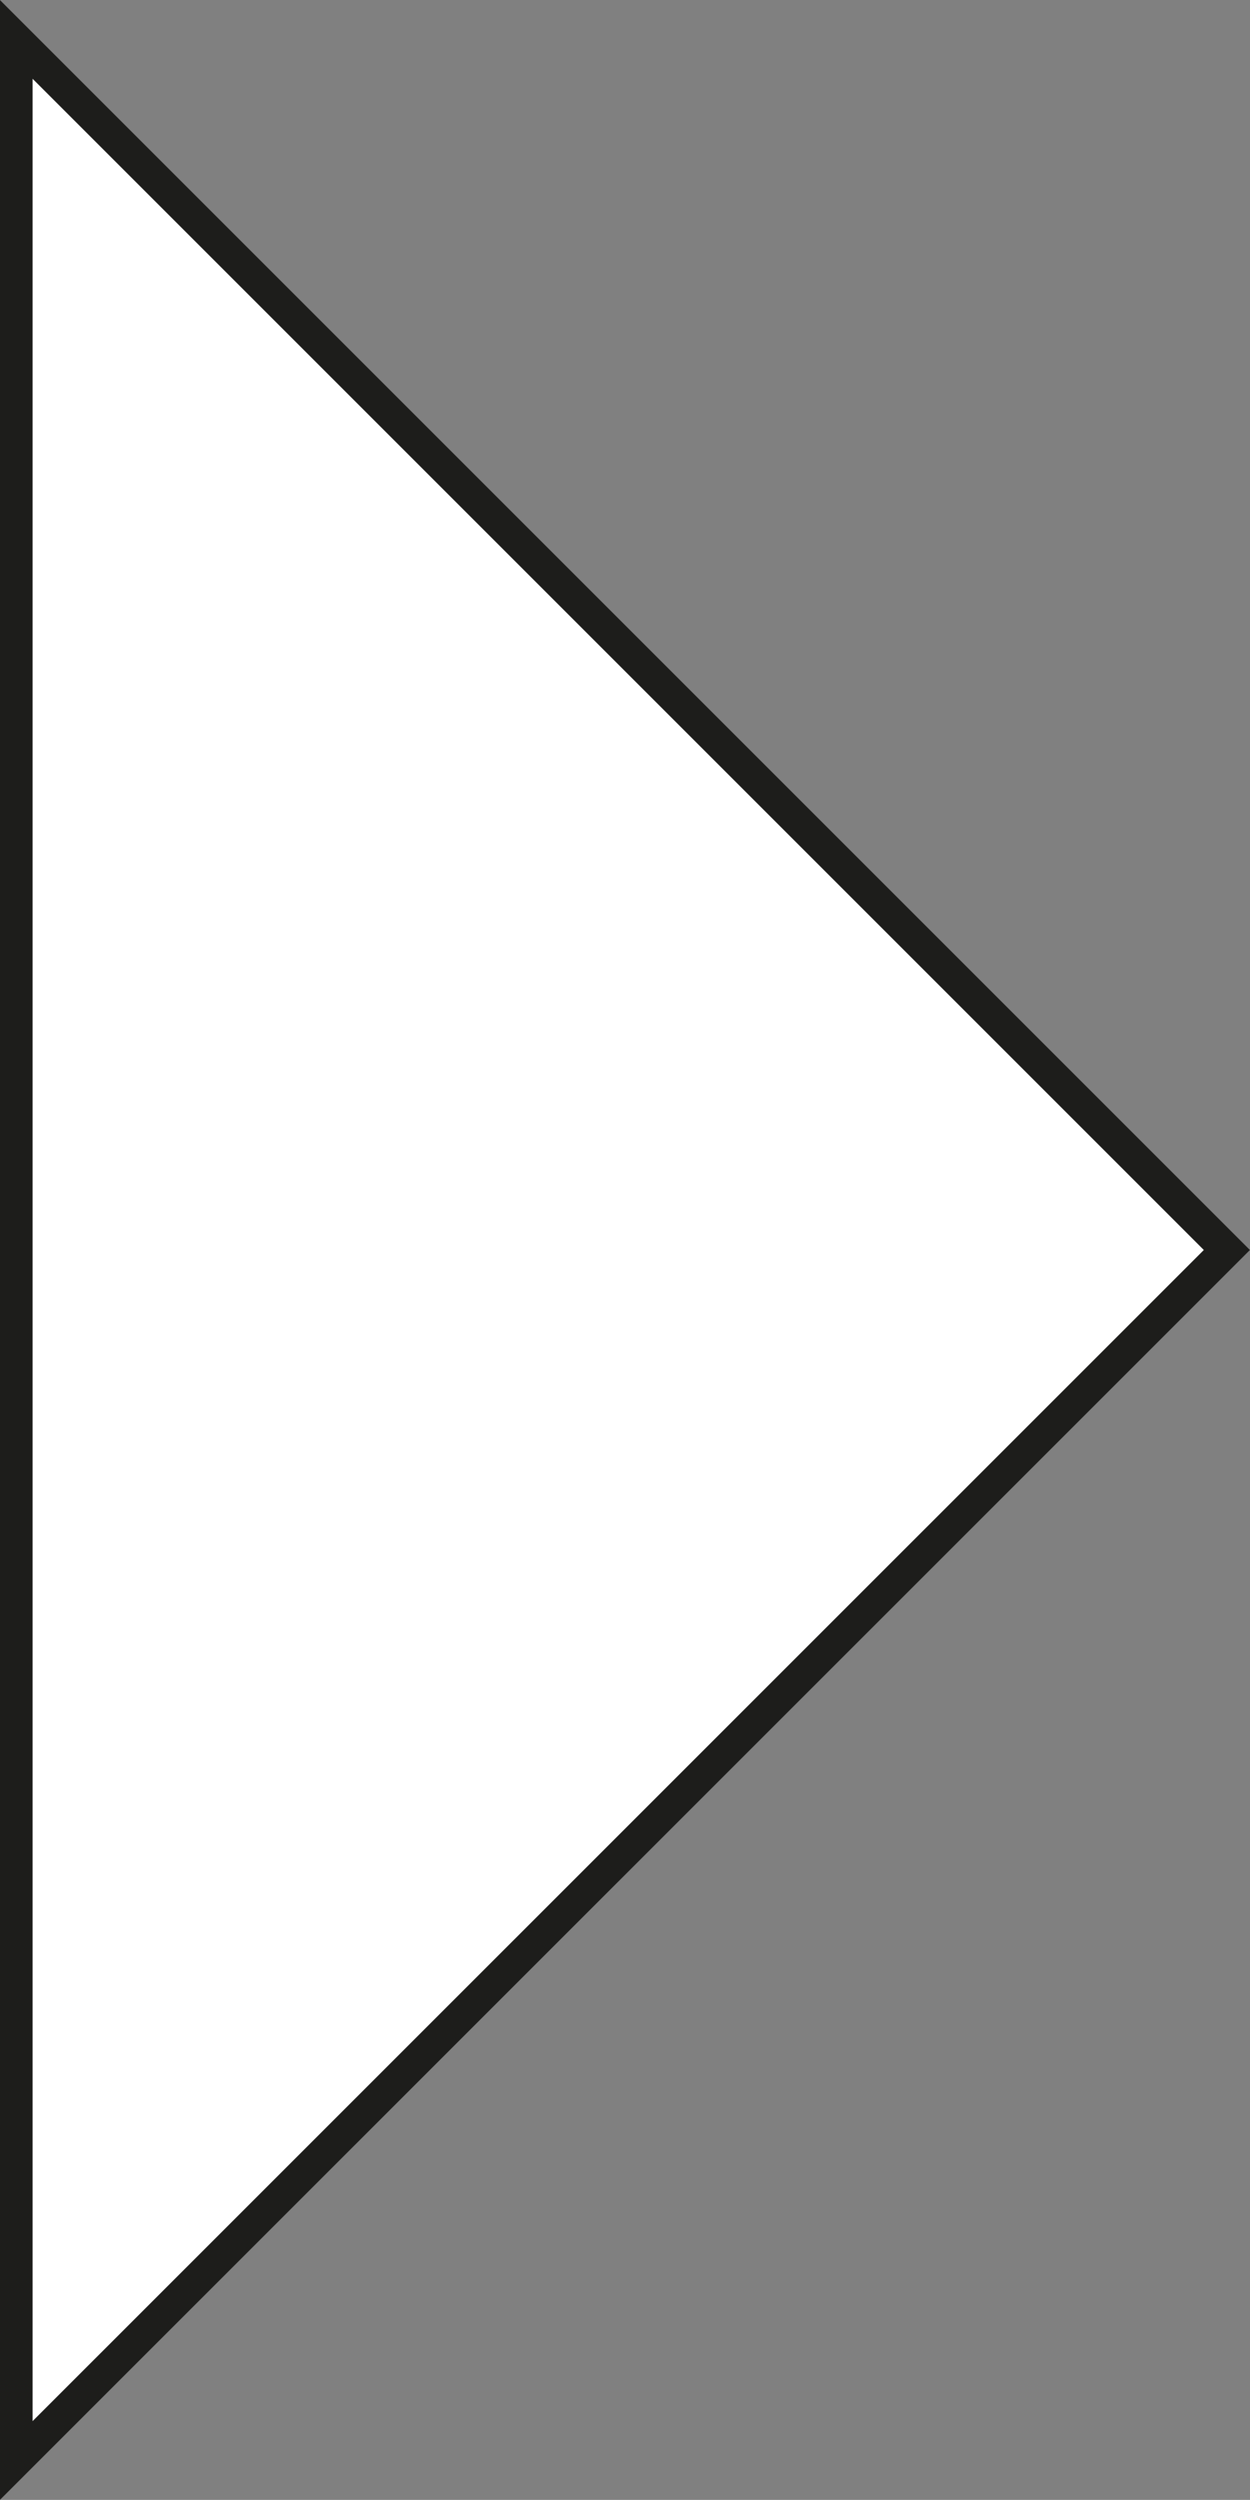 <svg xmlns="http://www.w3.org/2000/svg" viewBox="0 0 128.09 256.17"><rect x="0" y="0" width="128.09" height="256.17" fill="#808080" stroke="none"/><defs><style>.cls-1{fill:#fff;stroke:#1d1d1b;stroke-miterlimit:10;stroke-width:3.34px;}</style></defs><g id="Ebene_2" data-name="Ebene 2"><g id="Ebene_1-2" data-name="Ebene 1"><polygon class="cls-1" points="1.67 252.13 1.67 4.04 125.72 128.09 1.67 252.13"/></g></g></svg>